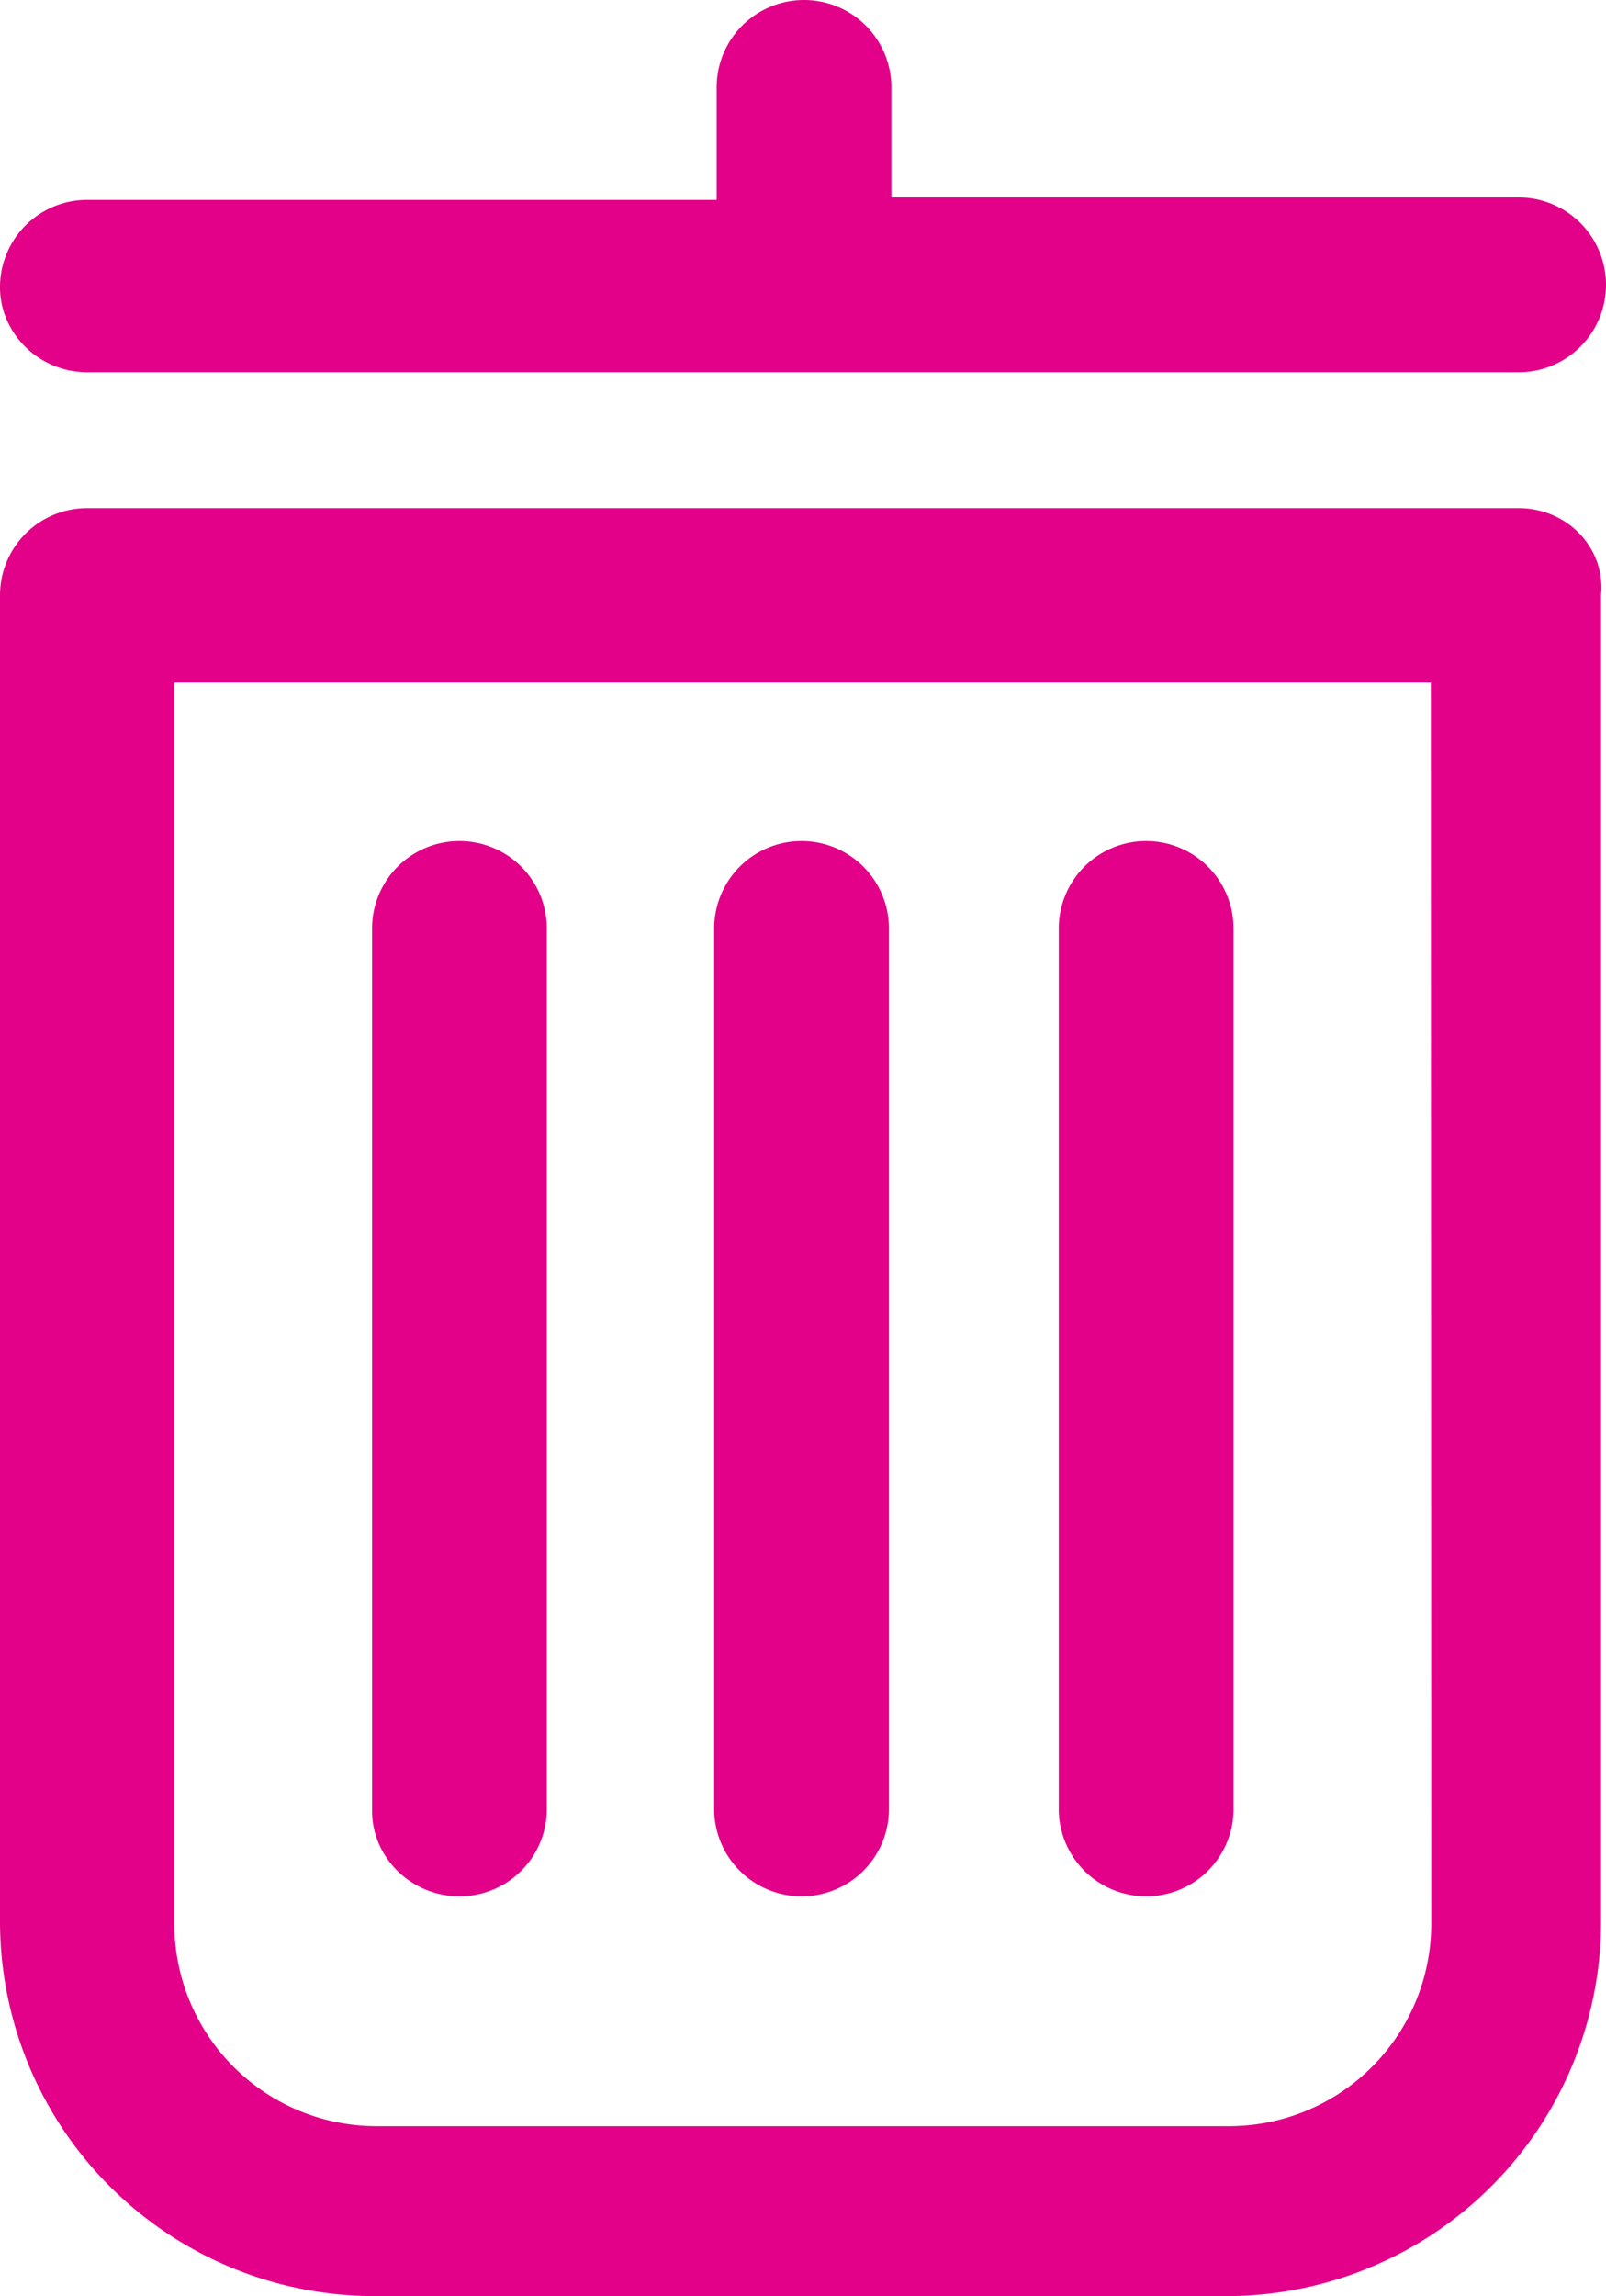 <svg id="Capa_1" data-name="Capa 1" xmlns="http://www.w3.org/2000/svg" viewBox="0 0 391.5 559.4"><defs><style>.cls-1{fill:#e20188;}</style></defs><path class="cls-1" d="M21.3,90.7H370.2a21.3,21.3,0,1,0,0-42.6H217.3V21.3a21.3,21.3,0,0,0-42.6,0V48.7H21.3A21.25,21.25,0,0,0,0,70C0,81.2,9.5,90.7,21.3,90.7Z"/><path class="cls-1" d="M112,462a21.25,21.25,0,0,0,21.3-21.3V226.2a21.3,21.3,0,0,0-42.6,0v215c0,11.3,9.5,20.8,21.3,20.8Z"/><path class="cls-1" d="M195.4,462a21.25,21.25,0,0,0,21.3-21.3V226.2a21.3,21.3,0,1,0-42.6,0v215A21.28,21.28,0,0,0,195.4,462Z"/><path class="cls-1" d="M279.4,462a21.25,21.25,0,0,0,21.3-21.3V226.2a21.3,21.3,0,0,0-42.6,0v215A21.28,21.28,0,0,0,279.4,462Z"/><path class="cls-1" d="M370.2,123.8H21.3A21.23,21.23,0,0,0,0,145V468.1a91.33,91.33,0,0,0,91.3,91.3H299a91.33,91.33,0,0,0,91.3-91.3V145c1.1-11.7-8.4-21.2-20.1-21.2ZM348.9,468.7A49.33,49.33,0,0,1,299.6,518H91.8a49.33,49.33,0,0,1-49.3-49.3V166.3H348.8l.1,302.4Z"/></svg>